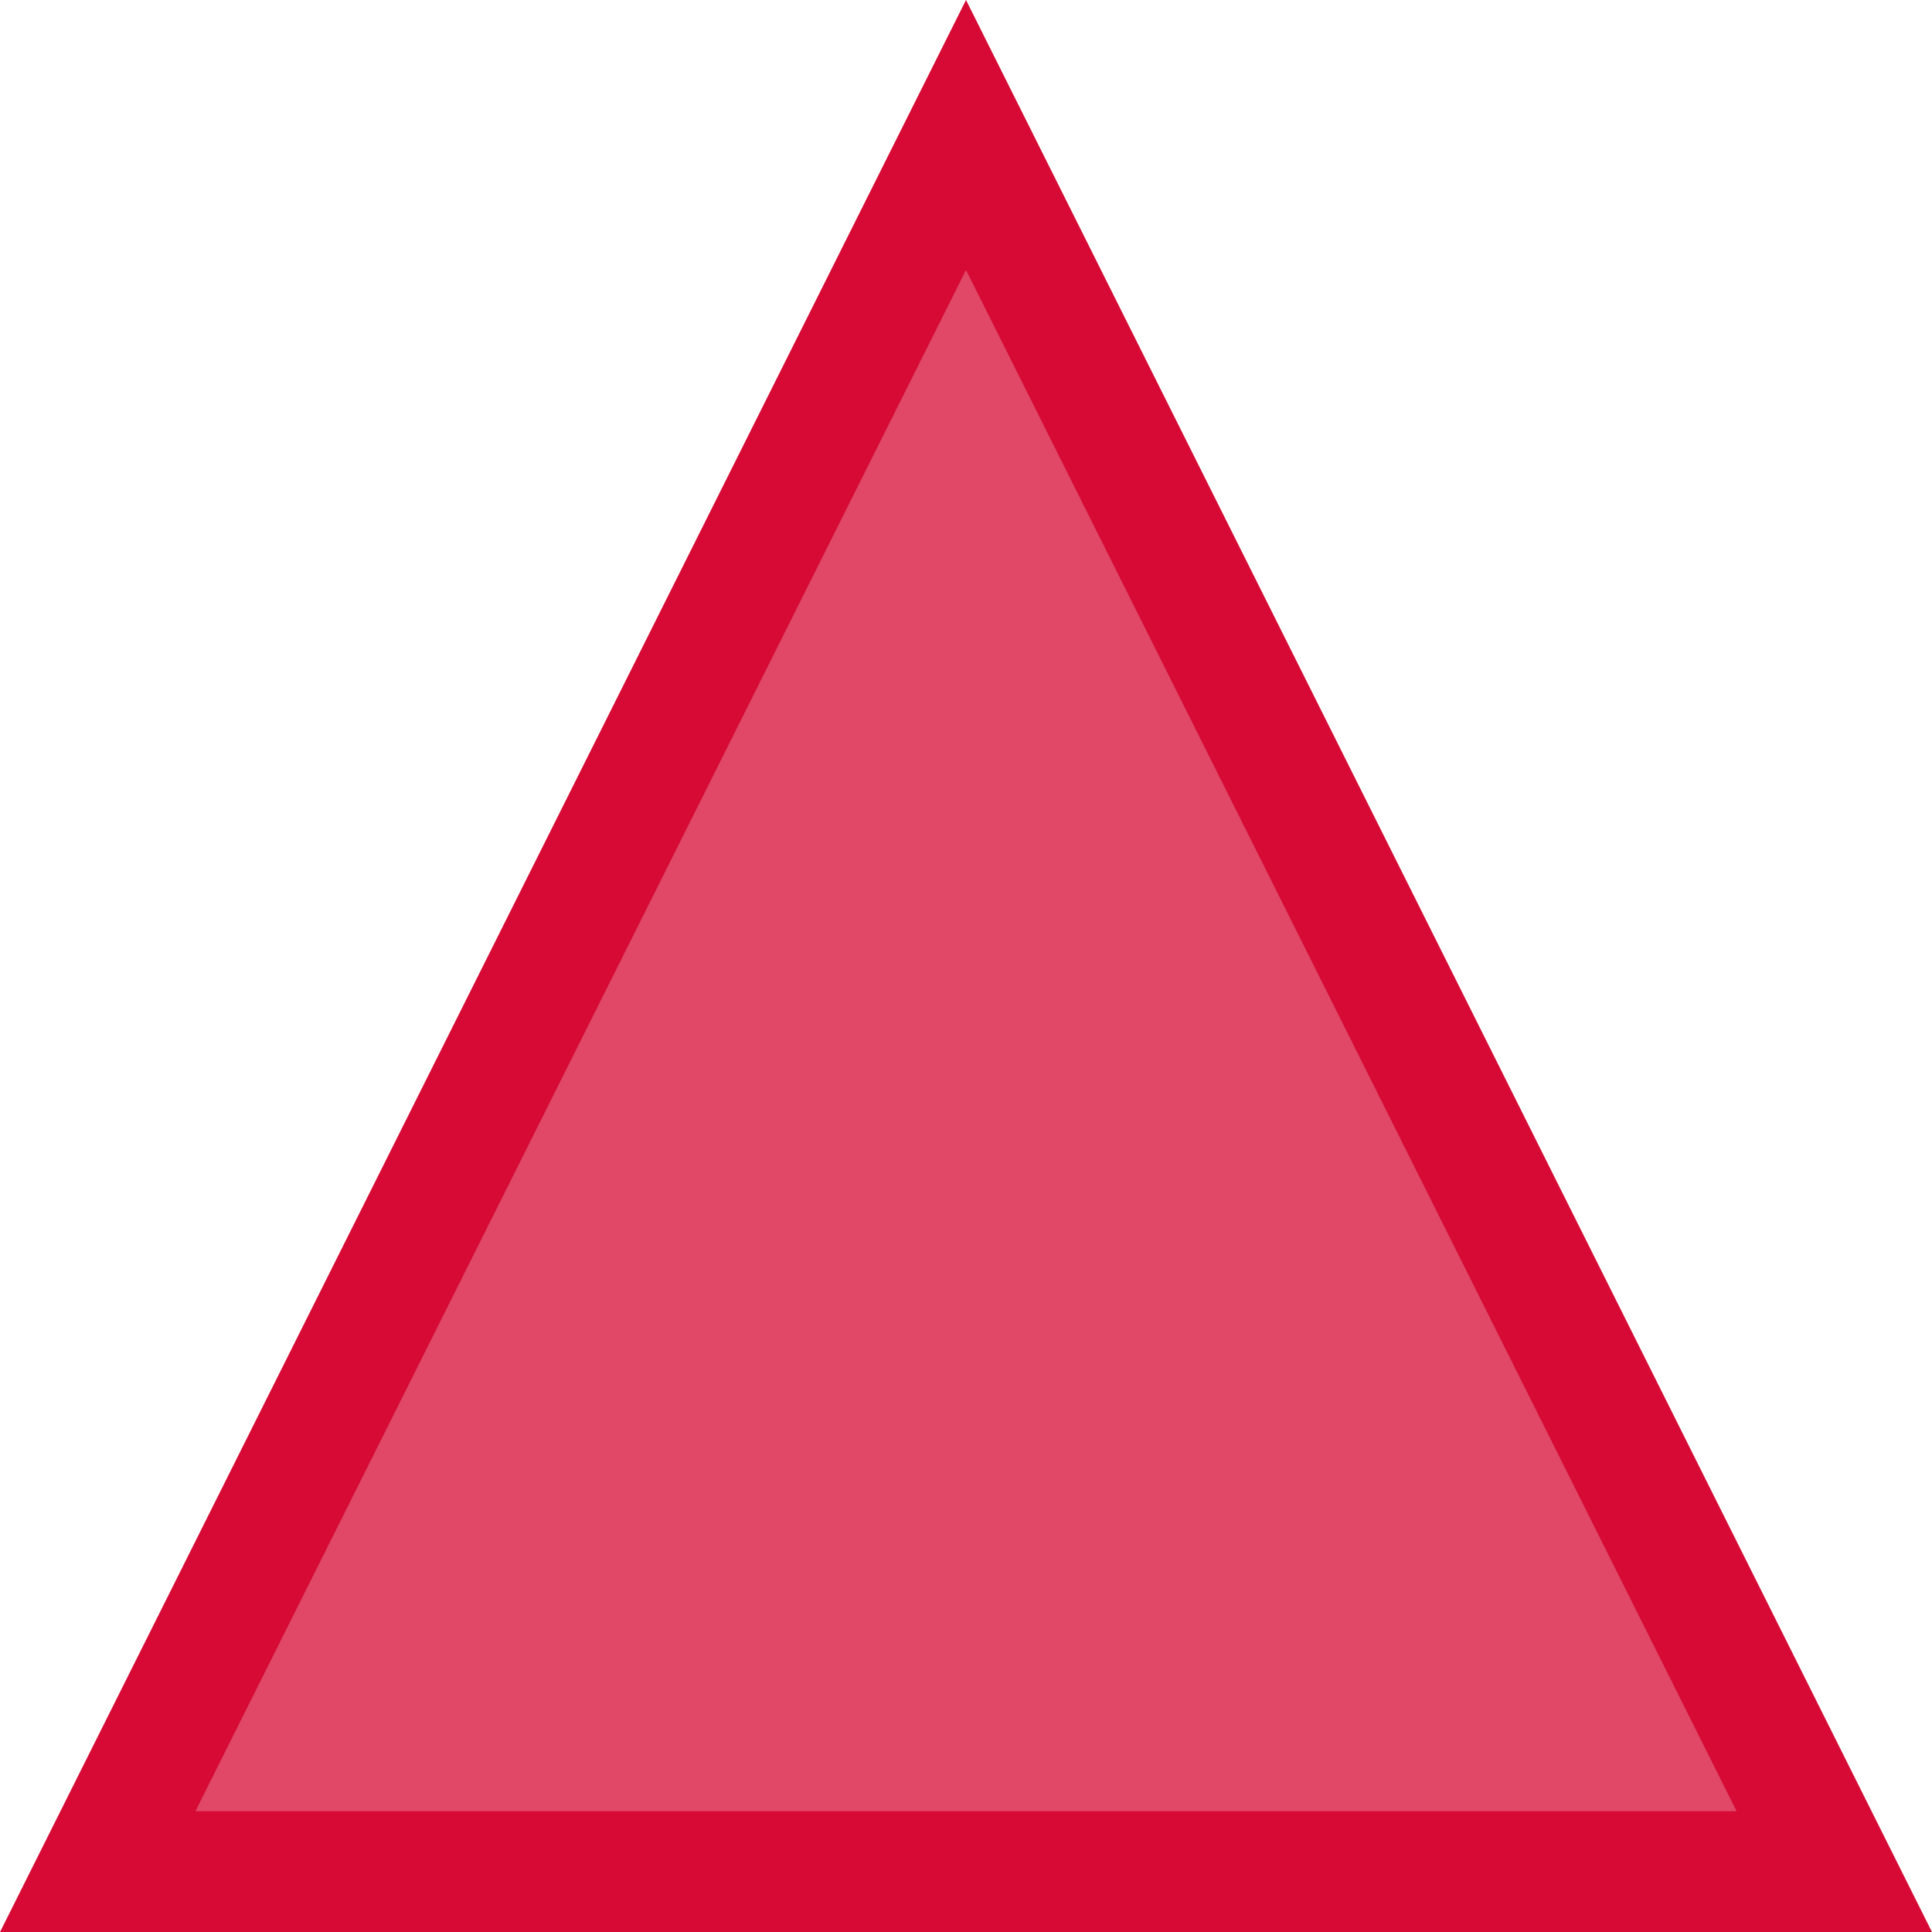 <?xml version="1.0" encoding="UTF-8"?>
<svg width="24px" height="24px" viewBox="0 0 24 24" version="1.1" xmlns="http://www.w3.org/2000/svg" xmlns:xlink="http://www.w3.org/1999/xlink">
    <title>tanana</title>
    <g id="Page-1" stroke="none" stroke-width="1" fill="none" fill-rule="evenodd" fill-opacity="0.75">
        <g id="tanana" transform="translate(12, 12) rotate(180) translate(-12, -12) translate(-0, -0)" fill="#D60A34" stroke="#D60A34" stroke-width="1.5">
            <path d="M12,1.677 L22.786,23.25 L1.214,23.25 L12,1.677 Z" id="Triangle" transform="translate(12, 12) rotate(180) translate(-12, -12) "></path>
        </g>
    </g>
</svg>